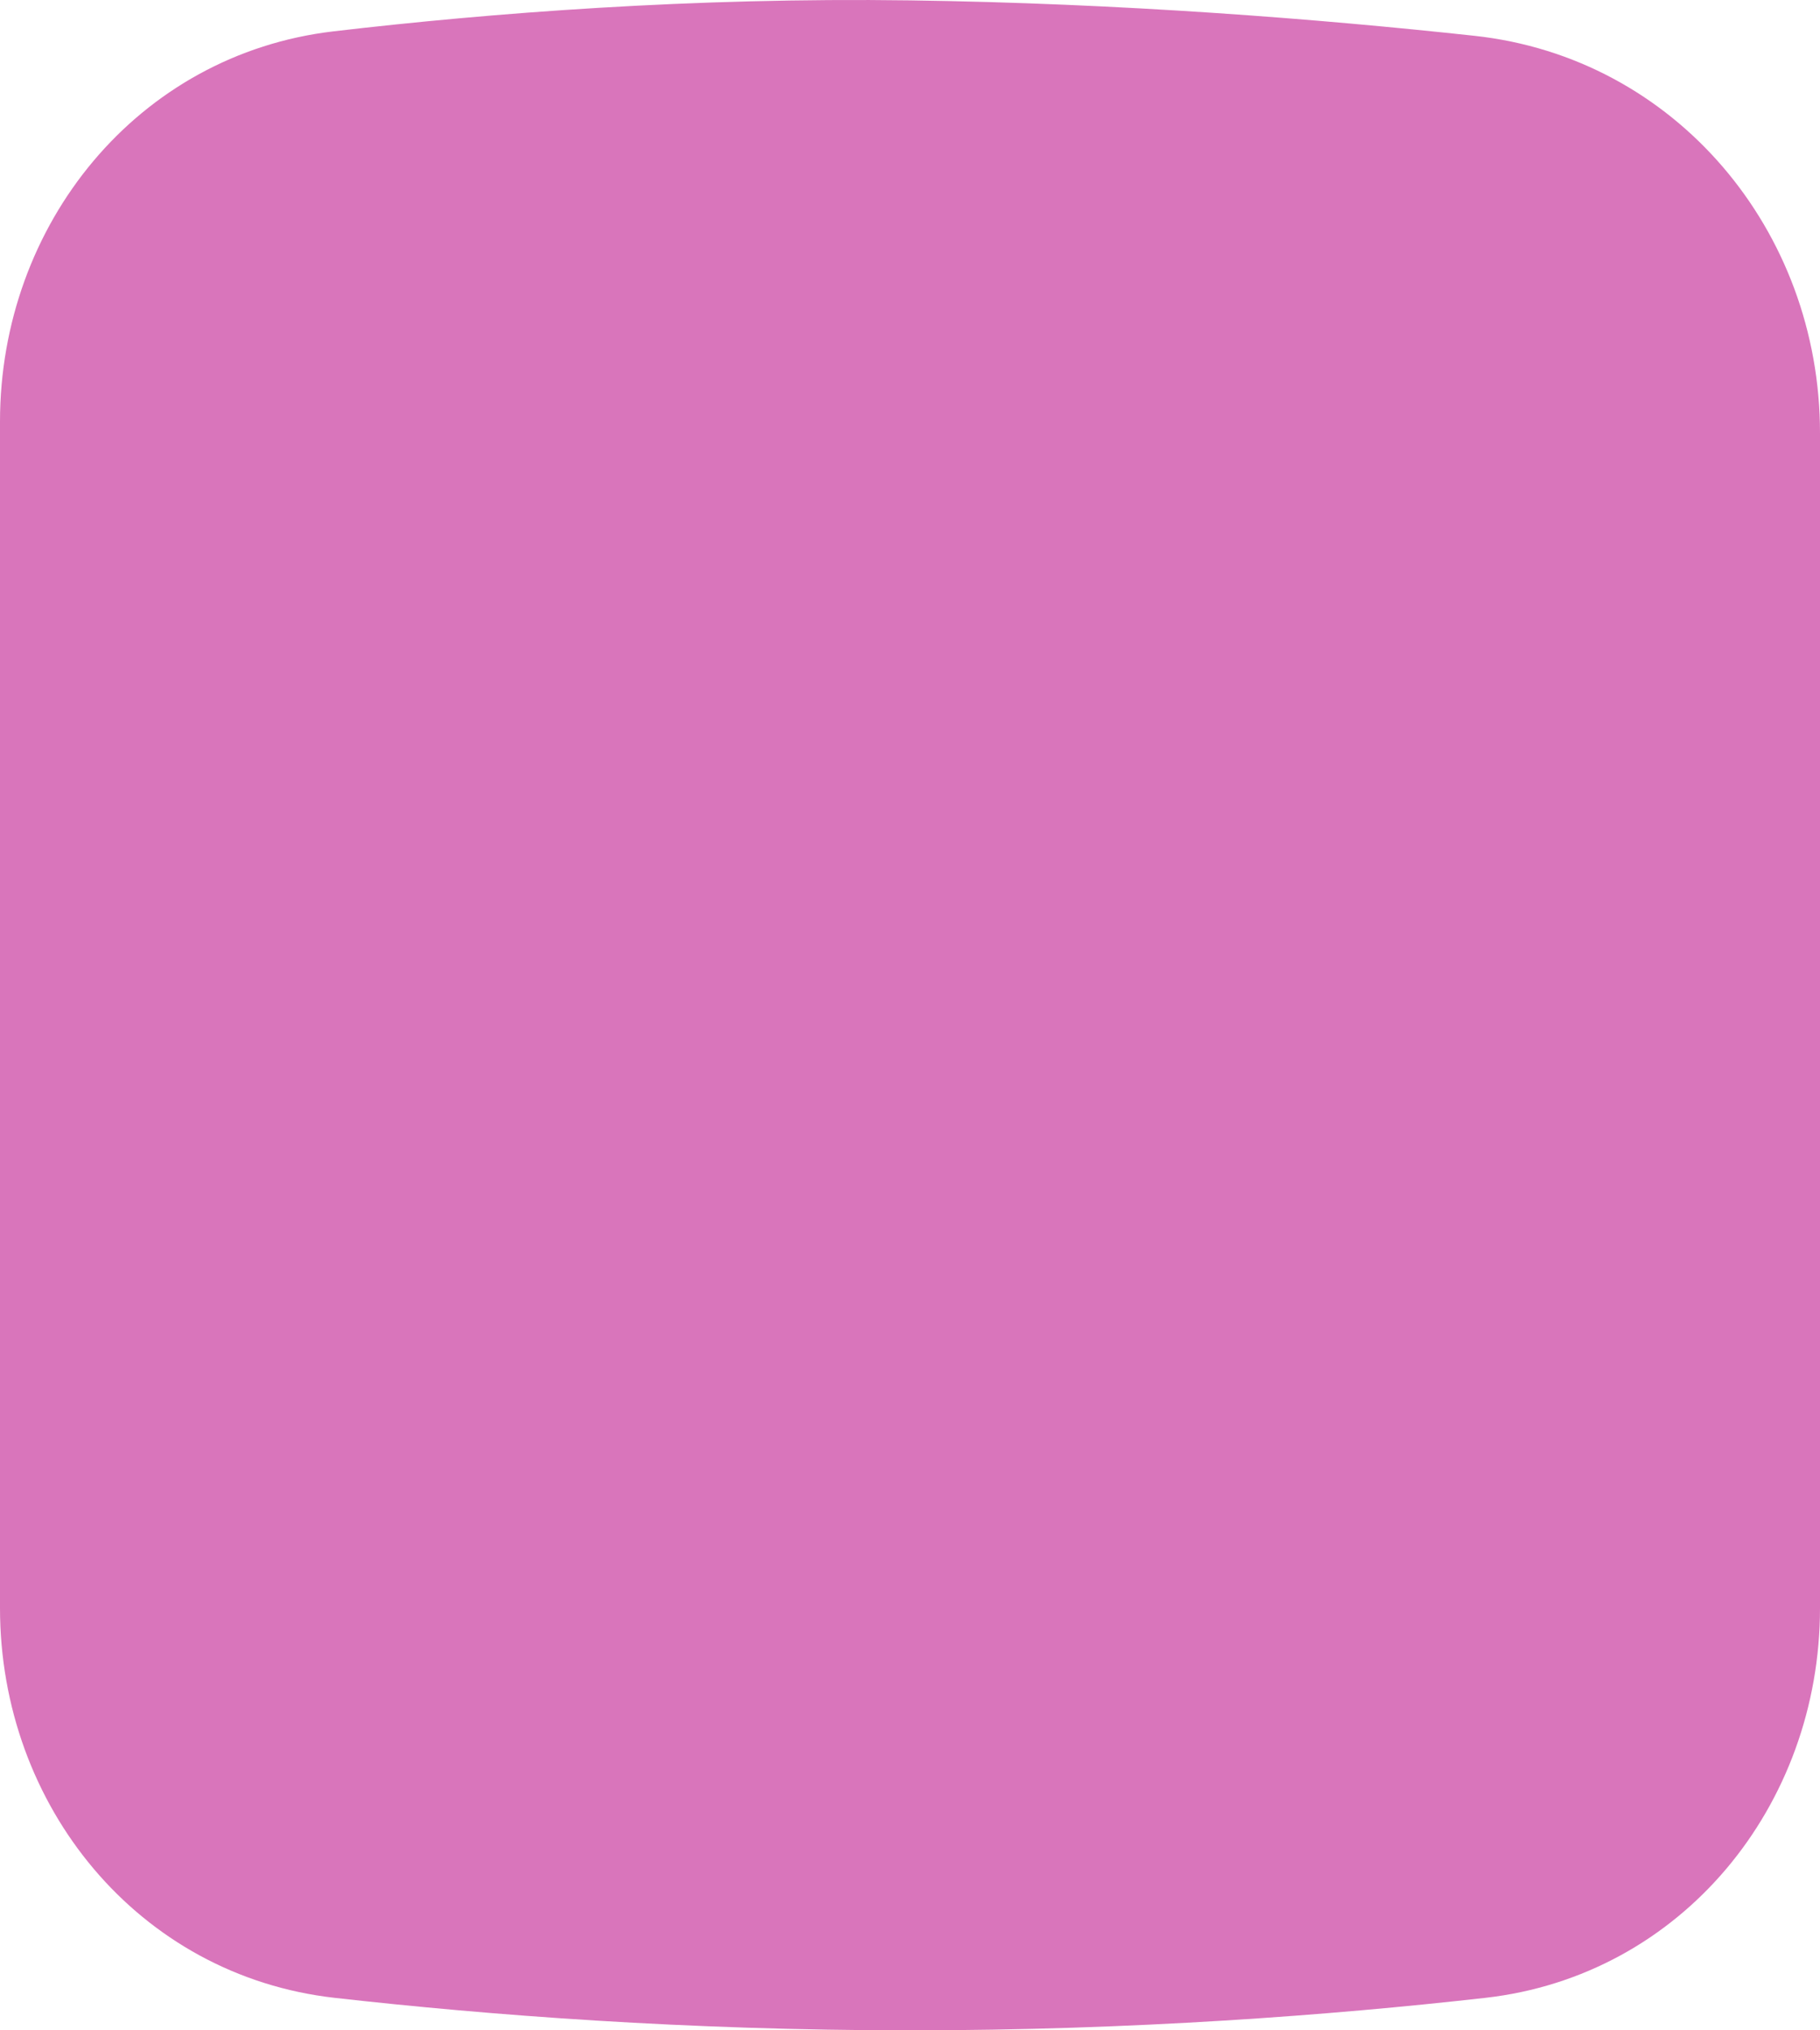 <svg width="130" height="145" viewBox="0 0 130 145" fill="none" xmlns="http://www.w3.org/2000/svg">
<path d="M0 30.113C0 16.023 9.833 3.878 23.826 2.238C35.077 0.92 49.446 -0.19 65 0.027C80.16 0.239 94.194 1.35 105.313 2.557C119.683 4.116 130 16.47 130 30.925V114.84C130 128.963 120.126 141.097 106.092 142.68C95.1 143.92 80.951 145 65 145C49.049 145 34.9 143.92 23.908 142.68C9.874 141.097 0 128.963 0 114.84V30.113Z" fill="#D975BB"/>
</svg>
